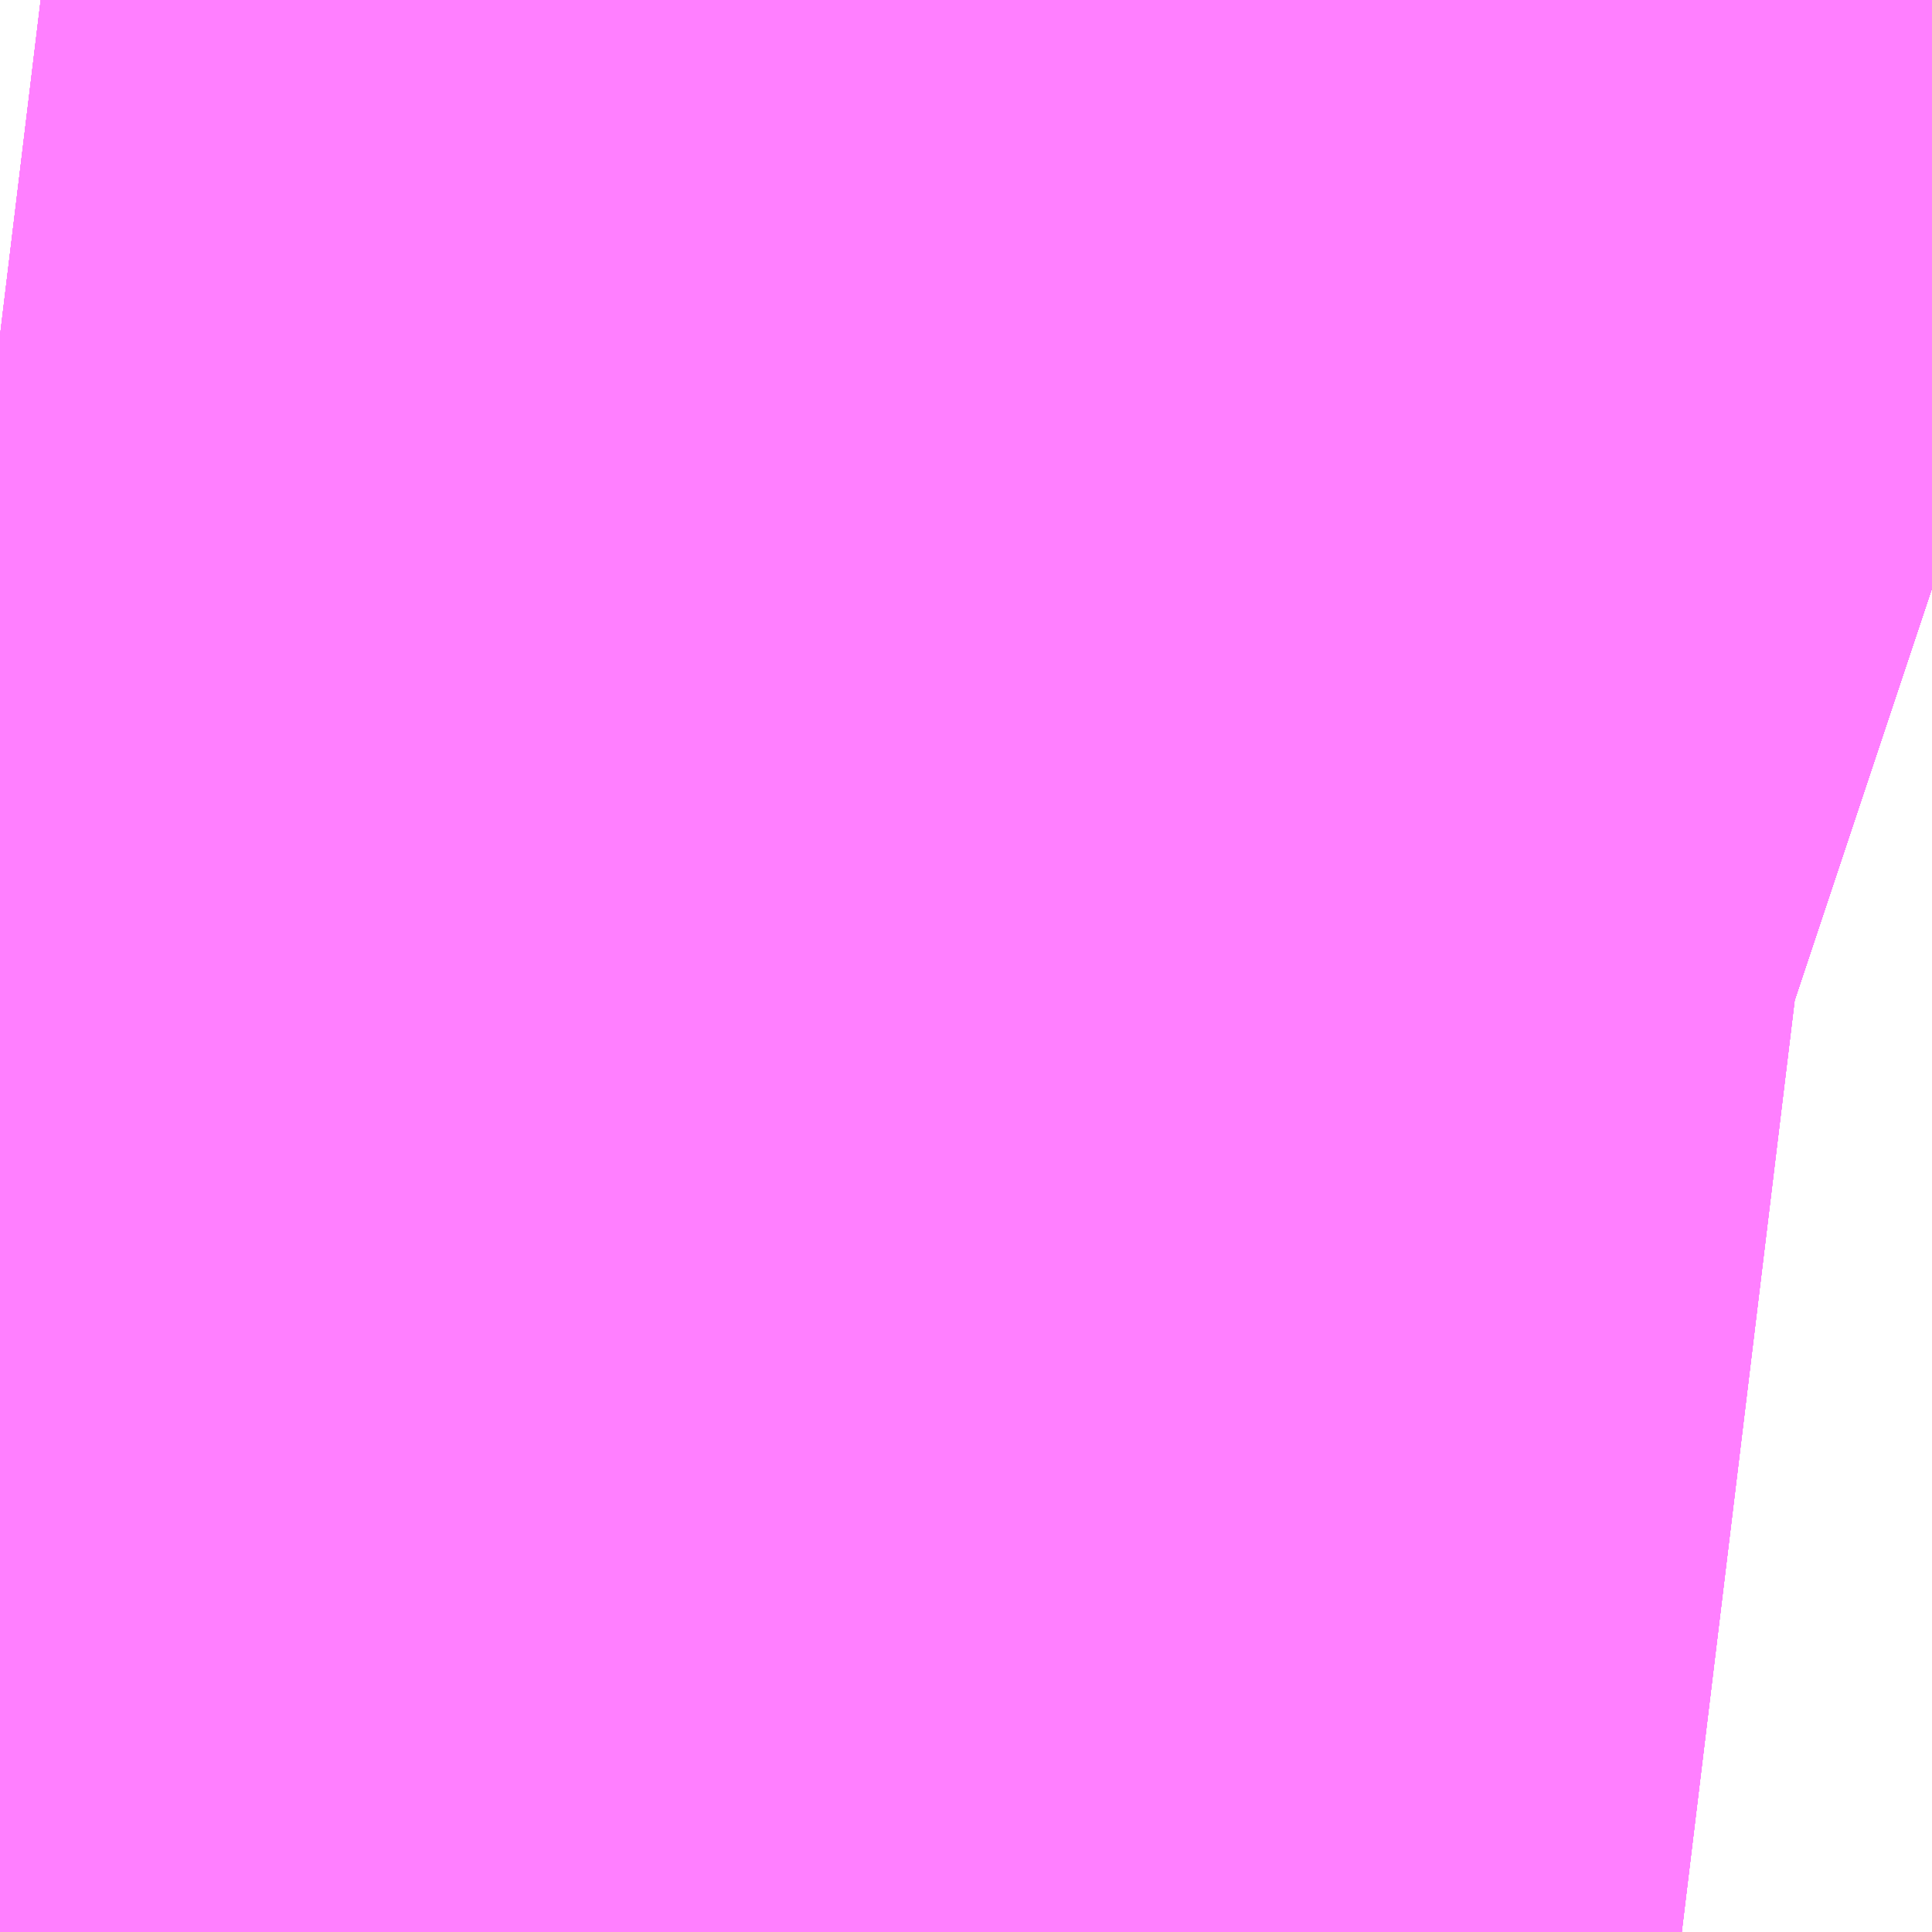 <?xml version="1.0" encoding="UTF-8"?>
<svg  xmlns="http://www.w3.org/2000/svg" xmlns:xlink="http://www.w3.org/1999/xlink" xmlns:go="http://purl.org/svgmap/profile" property="N07_001,N07_002,N07_003,N07_004,N07_005,N07_006,N07_007" viewBox="13985.664 -3564.651 0.069 0.069" go:dataArea="13985.664367675781 -3564.6514892578125 0.06866455078125 0.06866455078125" >
<globalCoordinateSystem srsName="http://purl.org/crs/84" transform="matrix(100.0,0.0,0.0,-100.0,0.0,0.0)" />
<defs>
 <g id="p0" >
  <circle cx="0.0" cy="0.0" r="3" stroke="green" stroke-width="0.75" vector-effect="non-scaling-stroke" />
 </g>
</defs>
<g fill="none" fill-rule="evenodd" stroke="#FF00FF" stroke-width="0.75" opacity="0.5" vector-effect="non-scaling-stroke" stroke-linejoin="bevel" >
<path content="1,JRバス関東（株）,はさき号,4.0,4.0,4.0," xlink:title="1" d="M13985.733,-3564.63L13985.73,-3564.631L13985.723,-3564.632L13985.712,-3564.633L13985.701,-3564.634L13985.685,-3564.636L13985.684,-3564.637L13985.682,-3564.637L13985.675,-3564.637L13985.673,-3564.638L13985.672,-3564.638L13985.67,-3564.638L13985.664,-3564.639"/>
<path content="1,JRバス関東（株）,ドリーム高松号/松山号/徳島号/高知号,4.0,4.0,4.0," xlink:title="1" d="M13985.733,-3564.63L13985.73,-3564.631L13985.723,-3564.632L13985.712,-3564.633L13985.701,-3564.634L13985.685,-3564.636L13985.684,-3564.637L13985.682,-3564.637L13985.675,-3564.637L13985.673,-3564.638L13985.672,-3564.638L13985.67,-3564.638L13985.664,-3564.639"/>
<path content="1,JRバス関東（株）,プレミアム中央ドリーム号/中央ドリーム号/プレミアムドリーム号/ドリーム号/レディースドリーム号/プレミアムレディース,9.4,12.0,12.0," xlink:title="1" d="M13985.733,-3564.63L13985.73,-3564.631L13985.723,-3564.632L13985.712,-3564.633L13985.701,-3564.634L13985.685,-3564.636L13985.684,-3564.637L13985.682,-3564.637L13985.675,-3564.637L13985.673,-3564.638L13985.672,-3564.638L13985.67,-3564.638L13985.664,-3564.639"/>
<path content="1,JRバス関東（株）,新宿～東京ディズニーリゾート,4.0,4.0,4.0," xlink:title="1" d="M13985.733,-3564.63L13985.73,-3564.631L13985.723,-3564.632L13985.712,-3564.633L13985.701,-3564.634L13985.685,-3564.636L13985.684,-3564.637L13985.682,-3564.637L13985.675,-3564.637L13985.673,-3564.638L13985.672,-3564.638L13985.67,-3564.638L13985.664,-3564.639"/>
<path content="1,JRバス関東（株）,東京～富里・多古・八日市場駅・匝瑳市役所,9.0,9.0,9.0," xlink:title="1" d="M13985.664,-3564.639L13985.67,-3564.638L13985.672,-3564.638L13985.673,-3564.638L13985.675,-3564.637L13985.682,-3564.637L13985.684,-3564.637L13985.685,-3564.636L13985.701,-3564.634L13985.712,-3564.633L13985.723,-3564.632L13985.73,-3564.631L13985.733,-3564.63"/>
<path content="1,JRバス関東（株）,東京～水郷潮来・鹿島神宮,29.0,9.0,29.0," xlink:title="1" d="M13985.664,-3564.639L13985.67,-3564.638L13985.672,-3564.638L13985.673,-3564.638L13985.675,-3564.637L13985.682,-3564.637L13985.684,-3564.637L13985.685,-3564.636L13985.701,-3564.634L13985.712,-3564.633L13985.723,-3564.632L13985.73,-3564.631L13985.733,-3564.63"/>
<path content="1,JR四国バス（株）,ドリーム高松・松山号　松山・高松⇔東京・東京ディズニーランド,1.0,1.0,1.0," xlink:title="1" d="M13985.733,-3564.63L13985.73,-3564.631L13985.664,-3564.639"/>
<path content="1,JR東海バス（株）,ファンタジア号,1.0,1.0,1.0," xlink:title="1" d="M13985.664,-3564.639L13985.73,-3564.631L13985.733,-3564.63"/>
<path content="1,しずてつジャストライン（株）,静岡成田空港線,1.0,1.0,1.0," xlink:title="1" d="M13985.664,-3564.639L13985.73,-3564.631L13985.733,-3564.63"/>
<path content="1,ちばシティバス（株）,羽田空港～幕張新都心・稲毛海岸駅・千葉中央駅,6.5,6.5,6.5," xlink:title="1" d="M13985.664,-3564.639L13985.67,-3564.638L13985.672,-3564.638L13985.673,-3564.638L13985.675,-3564.637L13985.682,-3564.637L13985.684,-3564.637L13985.685,-3564.636L13985.701,-3564.634L13985.712,-3564.633L13985.723,-3564.632L13985.73,-3564.631L13985.733,-3564.63"/>
<path content="1,ちばフラワーバス（株）,シーサイドライナー,19.0,18.0,18.0," xlink:title="1" d="M13985.733,-3564.63L13985.73,-3564.631L13985.723,-3564.632L13985.712,-3564.633L13985.701,-3564.634L13985.685,-3564.636L13985.684,-3564.637L13985.682,-3564.637L13985.675,-3564.637L13985.673,-3564.638L13985.672,-3564.638L13985.67,-3564.638L13985.664,-3564.639"/>
<path content="1,エムケイ（株）,MKナイトシャトル　京都・大阪⇔東京便,1.0,1.0,1.0," xlink:title="1" d="M13985.733,-3564.63L13985.73,-3564.631L13985.664,-3564.639"/>
<path content="1,京成バス（株）,ファンタジアなごや号,0.5,0.5,0.5," xlink:title="1" d="M13985.664,-3564.639L13985.67,-3564.638L13985.672,-3564.638L13985.673,-3564.638L13985.675,-3564.637L13985.682,-3564.637L13985.684,-3564.637L13985.685,-3564.636L13985.701,-3564.634L13985.712,-3564.633L13985.723,-3564.632L13985.73,-3564.631L13985.733,-3564.63"/>
<path content="1,京成バス（株）,千葉北IC周辺地区～東京駅・潮見駅,10.5,8.0,8.0," xlink:title="1" d="M13985.664,-3564.639L13985.67,-3564.638L13985.672,-3564.638L13985.673,-3564.638L13985.675,-3564.637L13985.682,-3564.637L13985.684,-3564.637L13985.685,-3564.636L13985.701,-3564.634L13985.712,-3564.633L13985.723,-3564.632L13985.73,-3564.631L13985.733,-3564.63"/>
<path content="1,京成バス（株）,奈良～上野・東京ディズニーリゾート,0.5,0.5,0.5," xlink:title="1" d="M13985.733,-3564.63L13985.73,-3564.631L13985.723,-3564.632L13985.712,-3564.633L13985.701,-3564.634L13985.685,-3564.636L13985.684,-3564.637L13985.682,-3564.637L13985.675,-3564.637L13985.673,-3564.638L13985.672,-3564.638L13985.67,-3564.638L13985.664,-3564.639"/>
<path content="1,京成バス（株）,成田空港～さいたま新都心・大宮駅,3.5,3.5,3.5," xlink:title="1" d="M13985.733,-3564.63L13985.73,-3564.631L13985.723,-3564.632L13985.712,-3564.633L13985.701,-3564.634L13985.685,-3564.636L13985.684,-3564.637L13985.682,-3564.637L13985.675,-3564.637L13985.673,-3564.638L13985.672,-3564.638L13985.67,-3564.638L13985.664,-3564.639"/>
<path content="1,京成バス（株）,成田空港～たまプラーザ駅・新百合ヶ丘駅,8.0,8.0,8.0," xlink:title="1" d="M13985.664,-3564.639L13985.67,-3564.638L13985.672,-3564.638L13985.673,-3564.638L13985.675,-3564.637L13985.682,-3564.637L13985.684,-3564.637L13985.685,-3564.636L13985.701,-3564.634L13985.712,-3564.633L13985.723,-3564.632L13985.73,-3564.631L13985.733,-3564.63"/>
<path content="1,京成バス（株）,成田空港～中山駅・センター南駅,4.0,4.0,4.0," xlink:title="1" d="M13985.664,-3564.639L13985.67,-3564.638L13985.672,-3564.638L13985.673,-3564.638L13985.675,-3564.637L13985.682,-3564.637L13985.684,-3564.637L13985.685,-3564.636L13985.701,-3564.634L13985.712,-3564.633L13985.723,-3564.632L13985.73,-3564.631L13985.733,-3564.63"/>
<path content="1,京成バス（株）,成田空港～吉祥寺駅,4.0,4.0,4.0," xlink:title="1" d="M13985.664,-3564.639L13985.67,-3564.638L13985.672,-3564.638L13985.673,-3564.638L13985.675,-3564.637L13985.682,-3564.637L13985.684,-3564.637L13985.685,-3564.636L13985.701,-3564.634L13985.712,-3564.633L13985.723,-3564.632L13985.73,-3564.631L13985.733,-3564.63"/>
<path content="1,京成バス（株）,成田空港～和光市駅・大泉学園駅,2.5,2.5,2.5," xlink:title="1" d="M13985.664,-3564.639L13985.67,-3564.638L13985.672,-3564.638L13985.673,-3564.638L13985.675,-3564.637L13985.682,-3564.637L13985.684,-3564.637L13985.685,-3564.636L13985.701,-3564.634L13985.712,-3564.633L13985.723,-3564.632L13985.73,-3564.631L13985.733,-3564.63"/>
<path content="1,京成バス（株）,成田空港～新富士駅・沼津駅,2.0,2.0,2.0," xlink:title="1" d="M13985.664,-3564.639L13985.67,-3564.638L13985.672,-3564.638L13985.673,-3564.638L13985.675,-3564.637L13985.682,-3564.637L13985.684,-3564.637L13985.685,-3564.636L13985.701,-3564.634L13985.712,-3564.633L13985.723,-3564.632L13985.73,-3564.631L13985.733,-3564.63"/>
<path content="1,京成バス（株）,成田空港～本厚木駅・平塚（田村車庫）,3.5,3.5,3.5," xlink:title="1" d="M13985.664,-3564.639L13985.67,-3564.638L13985.672,-3564.638L13985.673,-3564.638L13985.675,-3564.637L13985.682,-3564.637L13985.684,-3564.637L13985.685,-3564.636L13985.701,-3564.634L13985.712,-3564.633L13985.723,-3564.632L13985.73,-3564.631L13985.733,-3564.63"/>
<path content="1,京成バス（株）,成田空港～東所沢駅・所沢駅,4.0,4.0,4.0," xlink:title="1" d="M13985.733,-3564.63L13985.73,-3564.631L13985.723,-3564.632L13985.712,-3564.633L13985.701,-3564.634L13985.685,-3564.636L13985.684,-3564.637L13985.682,-3564.637L13985.675,-3564.637L13985.673,-3564.638L13985.672,-3564.638L13985.67,-3564.638L13985.664,-3564.639"/>
<path content="1,京成バス（株）,成田空港～横浜シティ・エア・ターミナル・みなとみらい地区,9.5,9.5,9.5," xlink:title="1" d="M13985.664,-3564.639L13985.67,-3564.638L13985.672,-3564.638L13985.673,-3564.638L13985.675,-3564.637L13985.682,-3564.637L13985.684,-3564.637L13985.685,-3564.636L13985.701,-3564.634L13985.712,-3564.633L13985.723,-3564.632L13985.73,-3564.631L13985.733,-3564.63"/>
<path content="1,京成バス（株）,成田空港～相模大野駅・町田駅・橋本駅,8.0,8.0,8.0," xlink:title="1" d="M13985.664,-3564.639L13985.67,-3564.638L13985.672,-3564.638L13985.673,-3564.638L13985.675,-3564.637L13985.682,-3564.637L13985.684,-3564.637L13985.685,-3564.636L13985.701,-3564.634L13985.712,-3564.633L13985.723,-3564.632L13985.73,-3564.631L13985.733,-3564.63"/>
<path content="1,京成バス（株）,成田空港～藤沢駅・辻堂駅・茅ヶ崎駅,3.0,3.0,3.0," xlink:title="1" d="M13985.664,-3564.639L13985.67,-3564.638L13985.672,-3564.638L13985.673,-3564.638L13985.675,-3564.637L13985.682,-3564.637L13985.684,-3564.637L13985.685,-3564.636L13985.701,-3564.634L13985.712,-3564.633L13985.723,-3564.632L13985.73,-3564.631L13985.733,-3564.63"/>
<path content="1,京成バス（株）,新橋駅・東京駅～千葉駅,1.0,0.0,0.0," xlink:title="1" d="M13985.733,-3564.63L13985.73,-3564.631L13985.723,-3564.632L13985.712,-3564.633L13985.701,-3564.634L13985.685,-3564.636L13985.684,-3564.637L13985.682,-3564.637L13985.675,-3564.637L13985.673,-3564.638L13985.672,-3564.638L13985.67,-3564.638L13985.664,-3564.639"/>
<path content="1,京成バス（株）,新橋駅・東京駅～新浦安地区,2.0,0.0,0.0," xlink:title="1" d="M13985.664,-3564.639L13985.67,-3564.638L13985.672,-3564.638L13985.673,-3564.638L13985.675,-3564.637L13985.682,-3564.637L13985.684,-3564.637L13985.685,-3564.636L13985.701,-3564.634L13985.712,-3564.633L13985.723,-3564.632L13985.73,-3564.631L13985.733,-3564.63"/>
<path content="1,京成バス（株）,新浦安地区・東京ディズニーリゾート～東京駅・秋葉原,9.5,5.0,5.0," xlink:title="1" d="M13985.733,-3564.63L13985.73,-3564.631L13985.723,-3564.632L13985.712,-3564.633L13985.701,-3564.634L13985.685,-3564.636L13985.684,-3564.637L13985.682,-3564.637L13985.675,-3564.637L13985.673,-3564.638L13985.672,-3564.638L13985.67,-3564.638L13985.664,-3564.639"/>
<path content="1,京成バス（株）,東京ディズニーリゾート・舞浜リゾート～羽田空港,11.0,11.0,11.0," xlink:title="1" d="M13985.664,-3564.639L13985.67,-3564.638L13985.672,-3564.638L13985.673,-3564.638L13985.675,-3564.637L13985.682,-3564.637L13985.684,-3564.637L13985.685,-3564.636L13985.701,-3564.634L13985.712,-3564.633L13985.723,-3564.632L13985.73,-3564.631L13985.733,-3564.63"/>
<path content="1,京成バス（株）,東京ディズニーリゾート～たまプラーザ駅,5.0,5.0,5.0," xlink:title="1" d="M13985.664,-3564.639L13985.67,-3564.638L13985.672,-3564.638L13985.673,-3564.638L13985.675,-3564.637L13985.682,-3564.637L13985.684,-3564.637L13985.685,-3564.636L13985.701,-3564.634L13985.712,-3564.633L13985.723,-3564.632L13985.73,-3564.631L13985.733,-3564.63"/>
<path content="1,京成バス（株）,東京ディズニーリゾート～新宿駅新南口,3.0,3.0,3.0," xlink:title="1" d="M13985.733,-3564.63L13985.73,-3564.631L13985.723,-3564.632L13985.712,-3564.633L13985.701,-3564.634L13985.685,-3564.636L13985.684,-3564.637L13985.682,-3564.637L13985.675,-3564.637L13985.673,-3564.638L13985.672,-3564.638L13985.67,-3564.638L13985.664,-3564.639"/>
<path content="1,京成バス（株）,東京ディズニーリゾート～横浜駅東口,13.0,13.0,13.0," xlink:title="1" d="M13985.664,-3564.639L13985.67,-3564.638L13985.672,-3564.638L13985.673,-3564.638L13985.675,-3564.637L13985.682,-3564.637L13985.684,-3564.637L13985.685,-3564.636L13985.701,-3564.634L13985.712,-3564.633L13985.723,-3564.632L13985.73,-3564.631L13985.733,-3564.63"/>
<path content="1,京成バス（株）,東京ディズニーリゾート～蒲田駅・川崎駅,2.5,2.5,2.5," xlink:title="1" d="M13985.664,-3564.639L13985.67,-3564.638L13985.672,-3564.638L13985.673,-3564.638L13985.675,-3564.637L13985.682,-3564.637L13985.684,-3564.637L13985.685,-3564.636L13985.701,-3564.634L13985.712,-3564.633L13985.723,-3564.632L13985.73,-3564.631L13985.733,-3564.63"/>
<path content="1,京成バス（株）,東京駅～鹿島セントラルホテル・鹿島神宮駅,28.0,30.0,30.0," xlink:title="1" d="M13985.664,-3564.639L13985.67,-3564.638L13985.672,-3564.638L13985.673,-3564.638L13985.675,-3564.637L13985.682,-3564.637L13985.684,-3564.637L13985.685,-3564.636L13985.701,-3564.634L13985.712,-3564.633L13985.723,-3564.632L13985.73,-3564.631L13985.733,-3564.63"/>
<path content="1,京成バス（株）,東雲車庫・東京駅～千城台・八街・成東,8.0,6.5,6.5," xlink:title="1" d="M13985.733,-3564.63L13985.73,-3564.631L13985.723,-3564.632L13985.712,-3564.633L13985.701,-3564.634L13985.685,-3564.636L13985.684,-3564.637L13985.682,-3564.637L13985.675,-3564.637L13985.673,-3564.638L13985.672,-3564.638L13985.67,-3564.638L13985.664,-3564.639"/>
<path content="1,京成バス（株）,東雲車庫・東京～志津・臼井・ユーカリが丘,3.0,2.5,2.5," xlink:title="1" d="M13985.664,-3564.639L13985.67,-3564.638L13985.672,-3564.638L13985.673,-3564.638L13985.675,-3564.637L13985.682,-3564.637L13985.684,-3564.637L13985.685,-3564.636L13985.701,-3564.634L13985.712,-3564.633L13985.723,-3564.632L13985.73,-3564.631L13985.733,-3564.63"/>
<path content="1,京成バス（株）,津田沼・西船橋・新浦安～富士急ハイランド・河口湖線,0.4,0.4,0.4," xlink:title="1" d="M13985.664,-3564.639L13985.67,-3564.638L13985.672,-3564.638L13985.673,-3564.638L13985.675,-3564.637L13985.682,-3564.637L13985.684,-3564.637L13985.685,-3564.636L13985.701,-3564.634L13985.712,-3564.633L13985.723,-3564.632L13985.73,-3564.631L13985.733,-3564.63"/>
<path content="1,京成バス（株）,浜松町・東京駅～銚子・犬吠崎京成ホテル,10.0,11.0,11.0," xlink:title="1" d="M13985.664,-3564.639L13985.67,-3564.638L13985.672,-3564.638L13985.673,-3564.638L13985.675,-3564.637L13985.682,-3564.637L13985.684,-3564.637L13985.685,-3564.636L13985.701,-3564.634L13985.712,-3564.633L13985.723,-3564.632L13985.73,-3564.631L13985.733,-3564.63"/>
<path content="1,京成バス（株）,白子・茂原駅・大網駅・～東京駅・潮見駅,2.5,2.5,2.5," xlink:title="1" d="M13985.733,-3564.63L13985.73,-3564.631L13985.723,-3564.632L13985.712,-3564.633L13985.701,-3564.634L13985.685,-3564.636L13985.684,-3564.637L13985.682,-3564.637L13985.675,-3564.637L13985.673,-3564.638L13985.672,-3564.638L13985.67,-3564.638L13985.664,-3564.639"/>
<path content="1,京成バス（株）,神戸・大阪～東京ディズニーリゾート・海浜幕張・千葉中央駅,0.5,0.5,0.5," xlink:title="1" d="M13985.733,-3564.63L13985.73,-3564.631L13985.723,-3564.632L13985.712,-3564.633L13985.701,-3564.634L13985.685,-3564.636L13985.684,-3564.637L13985.682,-3564.637L13985.675,-3564.637L13985.673,-3564.638L13985.672,-3564.638L13985.67,-3564.638L13985.664,-3564.639"/>
<path content="1,京成バス（株）,羽田空港～市川駅・富浜（妙典駅）・行徳駅,5.5,5.5,5.5," xlink:title="1" d="M13985.664,-3564.639L13985.67,-3564.638L13985.672,-3564.638L13985.673,-3564.638L13985.675,-3564.637L13985.682,-3564.637L13985.684,-3564.637L13985.685,-3564.636L13985.701,-3564.634L13985.712,-3564.633L13985.723,-3564.632L13985.73,-3564.631L13985.733,-3564.63"/>
<path content="1,京成バス（株）,羽田空港～幕張新都心・稲毛海岸駅・千葉中央駅,7.5,7.5,7.5," xlink:title="1" d="M13985.664,-3564.639L13985.67,-3564.638L13985.672,-3564.638L13985.673,-3564.638L13985.675,-3564.637L13985.682,-3564.637L13985.684,-3564.637L13985.685,-3564.636L13985.701,-3564.634L13985.712,-3564.633L13985.723,-3564.632L13985.73,-3564.631L13985.733,-3564.63"/>
<path content="1,京成バス（株）,羽田空港～津田沼駅,12.0,12.0,12.0," xlink:title="1" d="M13985.664,-3564.639L13985.67,-3564.638L13985.672,-3564.638L13985.673,-3564.638L13985.675,-3564.637L13985.682,-3564.637L13985.684,-3564.637L13985.685,-3564.636L13985.701,-3564.634L13985.712,-3564.633L13985.723,-3564.632L13985.73,-3564.631L13985.733,-3564.63"/>
<path content="1,京成バス（株）,羽田空港～葛西駅・一之江駅・小岩駅,23.0,23.0,23.0," xlink:title="1" d="M13985.664,-3564.639L13985.67,-3564.638L13985.672,-3564.638L13985.673,-3564.638L13985.675,-3564.637L13985.682,-3564.637L13985.684,-3564.637L13985.685,-3564.636L13985.701,-3564.634L13985.712,-3564.633L13985.723,-3564.632L13985.73,-3564.631L13985.733,-3564.63"/>
<path content="1,京成バス（株）,羽田空港～西船橋駅・船橋駅,7.5,7.5,7.5," xlink:title="1" d="M13985.664,-3564.639L13985.67,-3564.638L13985.672,-3564.638L13985.673,-3564.638L13985.675,-3564.637L13985.682,-3564.637L13985.684,-3564.637L13985.685,-3564.636L13985.701,-3564.634L13985.712,-3564.633L13985.723,-3564.632L13985.73,-3564.631L13985.733,-3564.63"/>
<path content="1,京浜急行バス（株）,川崎駅・蒲田駅～東京ディズニーリゾート（TDR）線,2.5,2.5,2.5," xlink:title="1" d="M13985.664,-3564.639L13985.67,-3564.638L13985.672,-3564.638L13985.673,-3564.638L13985.675,-3564.637L13985.682,-3564.637L13985.684,-3564.637L13985.685,-3564.636L13985.701,-3564.634L13985.712,-3564.633L13985.723,-3564.632L13985.73,-3564.631L13985.733,-3564.63"/>
<path content="1,京浜急行バス（株）,幕張新都心・千葉中央駅～羽田空港線,14.0,14.0,14.0," xlink:title="1" d="M13985.664,-3564.639L13985.67,-3564.638L13985.672,-3564.638L13985.673,-3564.638L13985.675,-3564.637L13985.682,-3564.637L13985.684,-3564.637L13985.685,-3564.636L13985.701,-3564.634L13985.712,-3564.633L13985.723,-3564.632L13985.73,-3564.631L13985.733,-3564.63"/>
<path content="1,京浜急行バス（株）,新横浜駅（ホテルアソシア新横浜）・新横浜プリンスホテル～成田空港線,10.0,10.0,10.0," xlink:title="1" d="M13985.664,-3564.639L13985.67,-3564.638L13985.672,-3564.638L13985.673,-3564.638L13985.675,-3564.637L13985.682,-3564.637L13985.684,-3564.637L13985.685,-3564.636L13985.701,-3564.634L13985.712,-3564.633L13985.723,-3564.632L13985.73,-3564.631L13985.733,-3564.63"/>
<path content="1,京浜急行バス（株）,東京ディズニーリゾート（TDR）～羽田空港線,11.0,11.0,11.0," xlink:title="1" d="M13985.664,-3564.639L13985.67,-3564.638L13985.672,-3564.638L13985.673,-3564.638L13985.675,-3564.637L13985.682,-3564.637L13985.684,-3564.637L13985.685,-3564.636L13985.701,-3564.634L13985.712,-3564.633L13985.723,-3564.632L13985.73,-3564.631L13985.733,-3564.63"/>
<path content="1,京浜急行バス（株）,横浜駅（YCAT）～成田空港線,24.0,24.0,24.0," xlink:title="1" d="M13985.664,-3564.639L13985.67,-3564.638L13985.672,-3564.638L13985.673,-3564.638L13985.675,-3564.637L13985.682,-3564.637L13985.684,-3564.637L13985.685,-3564.636L13985.701,-3564.634L13985.712,-3564.633L13985.723,-3564.632L13985.73,-3564.631L13985.733,-3564.63"/>
<path content="1,京浜急行バス（株）,横浜駅（東口バスターミナル）～東京ディズニーリゾート線,13.0,13.0,13.0," xlink:title="1" d="M13985.664,-3564.639L13985.67,-3564.638L13985.672,-3564.638L13985.673,-3564.638L13985.675,-3564.637L13985.682,-3564.637L13985.684,-3564.637L13985.685,-3564.636L13985.701,-3564.634L13985.712,-3564.633L13985.723,-3564.632L13985.73,-3564.631L13985.733,-3564.63"/>
<path content="1,京浜急行バス（株）,西船橋駅・船橋駅～羽田空港線,7.5,7.5,7.5," xlink:title="1" d="M13985.664,-3564.639L13985.67,-3564.638L13985.672,-3564.638L13985.673,-3564.638L13985.675,-3564.637L13985.682,-3564.637L13985.684,-3564.637L13985.685,-3564.636L13985.701,-3564.634L13985.712,-3564.633L13985.723,-3564.632L13985.73,-3564.631L13985.733,-3564.63"/>
<path content="1,京浜急行バス（株）,鹿島神宮駅～羽田空港線,3.0,3.0,3.0," xlink:title="1" d="M13985.664,-3564.639L13985.67,-3564.638L13985.672,-3564.638L13985.673,-3564.638L13985.675,-3564.637L13985.682,-3564.637L13985.684,-3564.637L13985.685,-3564.636L13985.701,-3564.634L13985.712,-3564.633L13985.723,-3564.632L13985.73,-3564.631L13985.733,-3564.63"/>
<path content="1,京王バス南（株）,成田空港～南大沢線,4.0,4.0,4.0," xlink:title="1" d="M13985.664,-3564.639L13985.67,-3564.638L13985.672,-3564.638L13985.673,-3564.638L13985.675,-3564.637L13985.682,-3564.637L13985.684,-3564.637L13985.685,-3564.636L13985.701,-3564.634L13985.712,-3564.633L13985.723,-3564.632L13985.73,-3564.631L13985.733,-3564.63"/>
<path content="1,京王バス南（株）,成田空港～調布駅北口線,4.0,4.0,4.0," xlink:title="1" d="M13985.664,-3564.639L13985.67,-3564.638L13985.672,-3564.638L13985.673,-3564.638L13985.675,-3564.637L13985.682,-3564.637L13985.684,-3564.637L13985.685,-3564.636L13985.701,-3564.634L13985.712,-3564.633L13985.723,-3564.632L13985.73,-3564.631L13985.733,-3564.63"/>
<path content="1,千葉交通,ONライナー,4.0,4.0,4.0," xlink:title="1" d="M13985.664,-3564.639L13985.67,-3564.638L13985.672,-3564.638L13985.673,-3564.638L13985.675,-3564.637L13985.682,-3564.637L13985.684,-3564.637L13985.685,-3564.636L13985.701,-3564.634L13985.712,-3564.633L13985.723,-3564.632L13985.73,-3564.631L13985.733,-3564.63"/>
<path content="1,千葉交通,しらこばと号,3.0,3.0,3.0," xlink:title="1" d="M13985.664,-3564.639L13985.67,-3564.638L13985.672,-3564.638L13985.673,-3564.638L13985.675,-3564.637L13985.682,-3564.637L13985.684,-3564.637L13985.685,-3564.636L13985.701,-3564.634L13985.712,-3564.633L13985.723,-3564.632L13985.73,-3564.631L13985.733,-3564.63"/>
<path content="1,千葉交通,アザレア号,7.0,7.0,7.0," xlink:title="1" d="M13985.664,-3564.639L13985.67,-3564.638L13985.672,-3564.638L13985.673,-3564.638L13985.675,-3564.637L13985.682,-3564.637L13985.684,-3564.637L13985.685,-3564.636L13985.701,-3564.634L13985.712,-3564.633L13985.723,-3564.632L13985.73,-3564.631L13985.733,-3564.63"/>
<path content="1,千葉交通,サルビア号,3.0,3.0,3.0," xlink:title="1" d="M13985.733,-3564.63L13985.73,-3564.631L13985.723,-3564.632L13985.712,-3564.633L13985.701,-3564.634L13985.685,-3564.636L13985.684,-3564.637L13985.682,-3564.637L13985.675,-3564.637L13985.673,-3564.638L13985.672,-3564.638L13985.67,-3564.638L13985.664,-3564.639"/>
<path content="1,千葉交通,フォレスト号,1.0,1.0,1.0," xlink:title="1" d="M13985.664,-3564.639L13985.67,-3564.638L13985.672,-3564.638L13985.673,-3564.638L13985.675,-3564.637L13985.682,-3564.637L13985.684,-3564.637L13985.685,-3564.636L13985.701,-3564.634L13985.712,-3564.633L13985.723,-3564.632L13985.73,-3564.631L13985.733,-3564.63"/>
<path content="1,千葉交通,マロニエ号,5.0,5.0,5.0," xlink:title="1" d="M13985.733,-3564.63L13985.73,-3564.631L13985.723,-3564.632L13985.712,-3564.633L13985.701,-3564.634L13985.685,-3564.636L13985.684,-3564.637L13985.682,-3564.637L13985.675,-3564.637L13985.673,-3564.638L13985.672,-3564.638L13985.67,-3564.638L13985.664,-3564.639"/>
<path content="1,千葉交通,メープル号,3.0,3.0,3.0," xlink:title="1" d="M13985.664,-3564.639L13985.67,-3564.638L13985.672,-3564.638L13985.673,-3564.638L13985.675,-3564.637L13985.682,-3564.637L13985.684,-3564.637L13985.685,-3564.636L13985.701,-3564.634L13985.712,-3564.633L13985.723,-3564.632L13985.73,-3564.631L13985.733,-3564.63"/>
<path content="1,千葉交通,八日市場～東京線,7.0,7.0,7.0," xlink:title="1" d="M13985.664,-3564.639L13985.67,-3564.638L13985.672,-3564.638L13985.673,-3564.638L13985.675,-3564.637L13985.682,-3564.637L13985.684,-3564.637L13985.685,-3564.636L13985.701,-3564.634L13985.712,-3564.633L13985.723,-3564.632L13985.73,-3564.631L13985.733,-3564.63"/>
<path content="1,千葉交通,土浦駅東口・つくばセンター・ひたち野うしく駅・牛久・竜ヶ崎ニュータウン・新利根～成田空港線,3.0,3.0,3.0," xlink:title="1" d="M13985.733,-3564.63L13985.73,-3564.631L13985.723,-3564.632L13985.712,-3564.633L13985.701,-3564.634L13985.685,-3564.636L13985.684,-3564.637L13985.682,-3564.637L13985.675,-3564.637L13985.673,-3564.638L13985.672,-3564.638L13985.67,-3564.638L13985.664,-3564.639"/>
<path content="1,千葉交通,坂戸駅南口・川越駅西口～成田空港,4.0,4.0,4.0," xlink:title="1" d="M13985.664,-3564.639L13985.67,-3564.638L13985.672,-3564.638L13985.673,-3564.638L13985.675,-3564.637L13985.682,-3564.637L13985.684,-3564.637L13985.685,-3564.636L13985.701,-3564.634L13985.712,-3564.633L13985.723,-3564.632L13985.73,-3564.631L13985.733,-3564.63"/>
<path content="1,千葉交通,大阪なんば・京都駅～成田・銚子線,1.0,1.0,1.0," xlink:title="1" d="M13985.664,-3564.639L13985.67,-3564.638L13985.672,-3564.638L13985.673,-3564.638L13985.675,-3564.637L13985.682,-3564.637L13985.684,-3564.637L13985.685,-3564.636L13985.701,-3564.634L13985.712,-3564.633L13985.723,-3564.632L13985.73,-3564.631L13985.733,-3564.63"/>
<path content="1,千葉交通,成田・佐倉～東京駅・浜松町線,0.0,0.5,0.5," xlink:title="1" d="M13985.733,-3564.63L13985.73,-3564.631L13985.723,-3564.632L13985.712,-3564.633L13985.701,-3564.634L13985.685,-3564.636L13985.684,-3564.637L13985.682,-3564.637L13985.675,-3564.637L13985.673,-3564.638L13985.672,-3564.638L13985.67,-3564.638L13985.664,-3564.639"/>
<path content="1,千葉交通,福島・郡山～成田空港線,2.0,2.0,2.0," xlink:title="1" d="M13985.664,-3564.639L13985.67,-3564.638L13985.672,-3564.638L13985.673,-3564.638L13985.675,-3564.637L13985.682,-3564.637L13985.684,-3564.637L13985.685,-3564.636L13985.701,-3564.634L13985.712,-3564.633L13985.723,-3564.632L13985.73,-3564.631L13985.733,-3564.63"/>
<path content="1,千葉交通,竜王・甲府・石和・一宮・勝沼～成田空港,3.0,3.0,3.0," xlink:title="1" d="M13985.664,-3564.639L13985.67,-3564.638L13985.672,-3564.638L13985.673,-3564.638L13985.675,-3564.637L13985.682,-3564.637L13985.684,-3564.637L13985.685,-3564.636L13985.701,-3564.634L13985.712,-3564.633L13985.723,-3564.632L13985.73,-3564.631L13985.733,-3564.63"/>
<path content="1,千葉交通,銚子～東京駅・浜松町線,32.0,31.0,31.0," xlink:title="1" d="M13985.733,-3564.63L13985.73,-3564.631L13985.723,-3564.632L13985.712,-3564.633L13985.701,-3564.634L13985.685,-3564.636L13985.684,-3564.637L13985.682,-3564.637L13985.675,-3564.637L13985.673,-3564.638L13985.672,-3564.638L13985.67,-3564.638L13985.664,-3564.639"/>
<path content="1,千葉内陸バス,東京線　み春野ルート,0.5,0.0,0.0," xlink:title="1" d="M13985.664,-3564.639L13985.67,-3564.638L13985.672,-3564.638L13985.673,-3564.638L13985.675,-3564.637L13985.682,-3564.637L13985.684,-3564.637L13985.685,-3564.636L13985.701,-3564.634L13985.712,-3564.633L13985.723,-3564.632L13985.73,-3564.631L13985.733,-3564.63"/>
<path content="1,千葉内陸バス,東京線　国立民俗博物館・川村記念美術館ルート,1.0,1.0,1.0," xlink:title="1" d="M13985.664,-3564.639L13985.67,-3564.638L13985.672,-3564.638L13985.673,-3564.638L13985.675,-3564.637L13985.682,-3564.637L13985.684,-3564.637L13985.685,-3564.636L13985.701,-3564.634L13985.712,-3564.633L13985.723,-3564.632L13985.73,-3564.631L13985.733,-3564.63"/>
<path content="1,千葉内陸バス,東京線　臼井・千代田ルート,2.5,2.5,2.5," xlink:title="1" d="M13985.664,-3564.639L13985.67,-3564.638L13985.672,-3564.638L13985.673,-3564.638L13985.675,-3564.637L13985.682,-3564.637L13985.684,-3564.637L13985.685,-3564.636L13985.701,-3564.634L13985.712,-3564.633L13985.723,-3564.632L13985.73,-3564.631L13985.733,-3564.63"/>
<path content="1,千葉内陸バス,羽田線,6.0,6.0,6.0," xlink:title="1" d="M13985.664,-3564.639L13985.67,-3564.638L13985.672,-3564.638L13985.673,-3564.638L13985.675,-3564.637L13985.682,-3564.637L13985.684,-3564.637L13985.685,-3564.636L13985.701,-3564.634L13985.712,-3564.633L13985.723,-3564.632L13985.73,-3564.631L13985.733,-3564.63"/>
<path content="1,和歌山バス（株）,サウスウエーブ号和歌山・堺⇔横浜・上野・東京ディズニーリゾート・海浜幕張,1.0,1.0,1.0," xlink:title="1" d="M13985.664,-3564.639L13985.73,-3564.631L13985.733,-3564.63"/>
<path content="1,国際十王交通（株）,成田空港線,2.0,2.0,2.0," xlink:title="1" d="M13985.733,-3564.63L13985.73,-3564.631L13985.723,-3564.632L13985.712,-3564.633L13985.701,-3564.634L13985.685,-3564.636L13985.684,-3564.637L13985.682,-3564.637L13985.675,-3564.637L13985.673,-3564.638L13985.672,-3564.638L13985.67,-3564.638L13985.664,-3564.639"/>
<path content="1,国際興業（株）,ONライナー,1.0,1.0,1.0," xlink:title="1" d="M13985.664,-3564.639L13985.67,-3564.638L13985.672,-3564.638L13985.673,-3564.638L13985.675,-3564.637L13985.682,-3564.637L13985.684,-3564.637L13985.685,-3564.636L13985.701,-3564.634L13985.712,-3564.633L13985.723,-3564.632L13985.73,-3564.631L13985.733,-3564.63"/>
<path content="1,富士急湘南バス（株）,小田原～成田空港線,3.0,3.0,3.0," xlink:title="1" d="M13985.733,-3564.63L13985.73,-3564.631L13985.723,-3564.632L13985.712,-3564.633L13985.701,-3564.634L13985.685,-3564.636L13985.684,-3564.637L13985.682,-3564.637L13985.675,-3564.637L13985.673,-3564.638L13985.672,-3564.638L13985.67,-3564.638L13985.664,-3564.639"/>
<path content="1,富士急行（株）,小田原～成田空港線,3.0,3.0,3.0," xlink:title="1" d="M13985.664,-3564.639L13985.67,-3564.638L13985.672,-3564.638L13985.673,-3564.638L13985.675,-3564.637L13985.682,-3564.637L13985.684,-3564.637L13985.685,-3564.636L13985.701,-3564.634L13985.712,-3564.633L13985.723,-3564.632L13985.73,-3564.631L13985.733,-3564.63"/>
<path content="1,富士急行（株）,新富士・沼津・御殿場～成田空港線,2.0,2.0,2.0," xlink:title="1" d="M13985.664,-3564.639L13985.67,-3564.638L13985.672,-3564.638L13985.673,-3564.638L13985.675,-3564.637L13985.682,-3564.637L13985.684,-3564.637L13985.685,-3564.636L13985.701,-3564.634L13985.712,-3564.633L13985.723,-3564.632L13985.73,-3564.631L13985.733,-3564.63"/>
<path content="1,富士急行（株）,河口湖～津田沼・西船橋・新浦安線,0.3,0.3,0.3," xlink:title="1" d="M13985.664,-3564.639L13985.67,-3564.638L13985.672,-3564.638L13985.673,-3564.638L13985.675,-3564.637L13985.682,-3564.637L13985.684,-3564.637L13985.685,-3564.636L13985.701,-3564.634L13985.712,-3564.633L13985.723,-3564.632L13985.73,-3564.631L13985.733,-3564.63"/>
<path content="1,富士急静岡バス（株）,新富士・沼津・御殿場～成田空港線,2.0,2.0,2.0," xlink:title="1" d="M13985.664,-3564.639L13985.73,-3564.631L13985.733,-3564.63"/>
<path content="1,小湊鉄道,五井～新宿,7.0,7.0,7.0," xlink:title="1" d="M13985.733,-3564.63L13985.73,-3564.631L13985.723,-3564.632L13985.712,-3564.633L13985.701,-3564.634L13985.685,-3564.636L13985.684,-3564.637L13985.682,-3564.637L13985.675,-3564.637L13985.673,-3564.638L13985.672,-3564.638L13985.67,-3564.638L13985.664,-3564.639"/>
<path content="1,小湊鉄道,白子・茂原～東京線,6.0,6.0,6.0," xlink:title="1" d="M13985.733,-3564.63L13985.73,-3564.631L13985.723,-3564.632L13985.712,-3564.633L13985.701,-3564.634L13985.685,-3564.636L13985.684,-3564.637L13985.682,-3564.637L13985.675,-3564.637L13985.673,-3564.638L13985.672,-3564.638L13985.67,-3564.638L13985.664,-3564.639"/>
<path content="1,小田急バス（株）,吉祥寺駅～成田空港線,3.5,3.5,3.5," xlink:title="1" d="M13985.664,-3564.639L13985.67,-3564.638L13985.672,-3564.638L13985.673,-3564.638L13985.675,-3564.637L13985.682,-3564.637L13985.684,-3564.637L13985.685,-3564.636L13985.701,-3564.634L13985.712,-3564.633L13985.723,-3564.632L13985.73,-3564.631L13985.733,-3564.63"/>
<path content="1,小田急バス（株）,新宿～五井線,3.5,3.0,3.0," xlink:title="1" d="M13985.733,-3564.63L13985.73,-3564.631L13985.723,-3564.632L13985.712,-3564.633L13985.701,-3564.634L13985.685,-3564.636L13985.684,-3564.637L13985.682,-3564.637L13985.675,-3564.637L13985.673,-3564.638L13985.672,-3564.638L13985.67,-3564.638L13985.664,-3564.639"/>
<path content="1,小田急バス（株）,新百合ヶ丘駅～たまプラーザ駅～成田空港線,8.0,8.0,8.0," xlink:title="1" d="M13985.664,-3564.639L13985.67,-3564.638L13985.672,-3564.638L13985.673,-3564.638L13985.675,-3564.637L13985.682,-3564.637L13985.684,-3564.637L13985.685,-3564.636L13985.701,-3564.634L13985.712,-3564.633L13985.723,-3564.632L13985.73,-3564.631L13985.733,-3564.63"/>
<path content="1,山梨交通（株）,竜王・甲府～成田空港線,3.0,3.0,3.0," xlink:title="1" d="M13985.664,-3564.639L13985.67,-3564.638L13985.672,-3564.638L13985.673,-3564.638L13985.675,-3564.637L13985.682,-3564.637L13985.684,-3564.637L13985.685,-3564.636L13985.701,-3564.634L13985.712,-3564.633L13985.723,-3564.632L13985.73,-3564.631L13985.733,-3564.63"/>
<path content="1,川崎鶴見臨港バス,新横浜成田空港線,10.0,10.0,10.0," xlink:title="1" d="M13985.664,-3564.639L13985.67,-3564.638L13985.672,-3564.638L13985.673,-3564.638L13985.675,-3564.637L13985.682,-3564.637L13985.684,-3564.637L13985.685,-3564.636L13985.701,-3564.634L13985.712,-3564.633L13985.723,-3564.632L13985.73,-3564.631L13985.733,-3564.63"/>
<path content="1,川越観光自動車,高速バス成田線,4.0,4.0,4.0," xlink:title="1" d="M13985.733,-3564.63L13985.73,-3564.631L13985.723,-3564.632L13985.712,-3564.633L13985.701,-3564.634L13985.685,-3564.636L13985.684,-3564.637L13985.682,-3564.637L13985.675,-3564.637L13985.673,-3564.638L13985.672,-3564.638L13985.67,-3564.638L13985.664,-3564.639"/>
<path content="1,成田空港交通,和歌山線,1.0,1.0,1.0," xlink:title="1" d="M13985.733,-3564.63L13985.73,-3564.631L13985.723,-3564.632L13985.712,-3564.633L13985.701,-3564.634L13985.685,-3564.636L13985.684,-3564.637L13985.682,-3564.637L13985.675,-3564.637L13985.673,-3564.638L13985.672,-3564.638L13985.67,-3564.638L13985.664,-3564.639"/>
<path content="1,成田空港交通,立川線,3.0,3.0,3.0," xlink:title="1" d="M13985.664,-3564.639L13985.67,-3564.638L13985.672,-3564.638L13985.673,-3564.638L13985.675,-3564.637L13985.682,-3564.637L13985.684,-3564.637L13985.685,-3564.636L13985.701,-3564.634L13985.712,-3564.633L13985.723,-3564.632L13985.73,-3564.631L13985.733,-3564.63"/>
<path content="1,新常磐交通（株）,いわき駅～東京ディズニシー,1.0,1.0,1.0," xlink:title="1" d="M13985.664,-3564.639L13985.67,-3564.638L13985.672,-3564.638L13985.673,-3564.638L13985.675,-3564.637L13985.682,-3564.637L13985.684,-3564.637L13985.685,-3564.636L13985.701,-3564.634L13985.712,-3564.633L13985.723,-3564.632L13985.73,-3564.631L13985.733,-3564.63"/>
<path content="1,日立電鉄交通サービス（株）,いわき駅発～東京ディズニーシー,1.0,1.0,1.0," xlink:title="1" d="M13985.664,-3564.639L13985.67,-3564.638L13985.672,-3564.638L13985.673,-3564.638L13985.675,-3564.637L13985.682,-3564.637L13985.684,-3564.637L13985.685,-3564.636L13985.701,-3564.634L13985.712,-3564.633L13985.723,-3564.632L13985.73,-3564.631L13985.733,-3564.63"/>
<path content="1,東京ベイシティ交通,いわき・日立～東京ディズニーリゾート線,1.0,1.0,1.0," xlink:title="1" d="M13985.733,-3564.63L13985.73,-3564.631L13985.723,-3564.632L13985.712,-3564.633L13985.701,-3564.634L13985.685,-3564.636L13985.684,-3564.637L13985.682,-3564.637L13985.675,-3564.637L13985.673,-3564.638L13985.672,-3564.638L13985.67,-3564.638L13985.664,-3564.639"/>
<path content="1,東京ベイシティ交通,小江戸川越・大宮駅～東京ディズニーリゾート・新浦安線,2.0,2.0,2.0," xlink:title="1" d="M13985.664,-3564.639L13985.67,-3564.638L13985.672,-3564.638L13985.673,-3564.638L13985.675,-3564.637L13985.682,-3564.637L13985.684,-3564.637L13985.685,-3564.636L13985.701,-3564.634L13985.712,-3564.633L13985.723,-3564.632L13985.73,-3564.631L13985.733,-3564.63"/>
<path content="1,東京ベイシティ交通,秋葉原・東京駅～東京ディズニーリゾート・新浦安線,9.5,5.0,5.0," xlink:title="1" d="M13985.733,-3564.63L13985.73,-3564.631L13985.723,-3564.632L13985.712,-3564.633L13985.701,-3564.634L13985.685,-3564.636L13985.684,-3564.637L13985.682,-3564.637L13985.675,-3564.637L13985.673,-3564.638L13985.672,-3564.638L13985.67,-3564.638L13985.664,-3564.639"/>
<path content="1,東京ベイシティ交通,羽田空港～新浦安地区線,8.5,8.5,8.5," xlink:title="1" d="M13985.664,-3564.639L13985.67,-3564.638L13985.672,-3564.638L13985.673,-3564.638L13985.675,-3564.637L13985.682,-3564.637L13985.684,-3564.637L13985.685,-3564.636L13985.701,-3564.634L13985.712,-3564.633L13985.723,-3564.632L13985.73,-3564.631L13985.733,-3564.63"/>
<path content="1,東京ベイシティ交通,羽田空港～東京ディズニーリゾート線,11.0,11.0,11.0," xlink:title="1" d="M13985.664,-3564.639L13985.67,-3564.638L13985.672,-3564.638L13985.673,-3564.638L13985.675,-3564.637L13985.682,-3564.637L13985.684,-3564.637L13985.685,-3564.636L13985.701,-3564.634L13985.712,-3564.633L13985.723,-3564.632L13985.73,-3564.631L13985.733,-3564.63"/>
<path content="1,東京空港交通（株）,JR津田沼駅・京成津田沼駅～羽田空港線,10.5,10.5,10.5," xlink:title="1" d="M13985.664,-3564.639L13985.67,-3564.638L13985.672,-3564.638L13985.673,-3564.638L13985.675,-3564.637L13985.682,-3564.637L13985.684,-3564.637L13985.685,-3564.636L13985.701,-3564.634L13985.712,-3564.633L13985.723,-3564.632L13985.73,-3564.631L13985.733,-3564.63"/>
<path content="1,東京空港交通（株）,ふじみ野・新座・志木・朝霞台エリア～成田空港線,3.0,3.0,3.0," xlink:title="1" d="M13985.664,-3564.639L13985.67,-3564.638L13985.672,-3564.638L13985.673,-3564.638L13985.675,-3564.637L13985.682,-3564.637L13985.684,-3564.637L13985.685,-3564.636L13985.701,-3564.634L13985.712,-3564.633L13985.723,-3564.632L13985.73,-3564.631L13985.733,-3564.63"/>
<path content="1,東京空港交通（株）,みなとみらいエリア～成田空港線,4.0,4.0,4.0," xlink:title="1" d="M13985.664,-3564.639L13985.67,-3564.638L13985.672,-3564.638L13985.673,-3564.638L13985.675,-3564.637L13985.682,-3564.637L13985.684,-3564.637L13985.685,-3564.636L13985.701,-3564.634L13985.712,-3564.633L13985.723,-3564.632L13985.73,-3564.631L13985.733,-3564.63"/>
<path content="1,東京空港交通（株）,亀有駅・小岩駅・一之江駅・葛西駅～羽田空港線,22.0,22.0,22.0," xlink:title="1" d="M13985.733,-3564.63L13985.73,-3564.631L13985.723,-3564.632L13985.712,-3564.633L13985.701,-3564.634L13985.685,-3564.636L13985.684,-3564.637L13985.682,-3564.637L13985.675,-3564.637L13985.673,-3564.638L13985.672,-3564.638L13985.67,-3564.638L13985.664,-3564.639"/>
<path content="1,東京空港交通（株）,八王子エリア～成田空港線,3.5,3.5,3.5," xlink:title="1" d="M13985.664,-3564.639L13985.67,-3564.638L13985.672,-3564.638L13985.673,-3564.638L13985.675,-3564.637L13985.682,-3564.637L13985.684,-3564.637L13985.685,-3564.636L13985.701,-3564.634L13985.712,-3564.633L13985.723,-3564.632L13985.73,-3564.631L13985.733,-3564.63"/>
<path content="1,東京空港交通（株）,六本木エリア～成田空港線,14.5,14.5,14.5," xlink:title="1" d="M13985.664,-3564.639L13985.67,-3564.638L13985.672,-3564.638L13985.673,-3564.638L13985.675,-3564.637L13985.682,-3564.637L13985.684,-3564.637L13985.685,-3564.636L13985.701,-3564.634L13985.712,-3564.633L13985.723,-3564.632L13985.73,-3564.631L13985.733,-3564.63"/>
<path content="1,東京空港交通（株）,千葉エリア～羽田空港線,13.0,13.0,13.0," xlink:title="1" d="M13985.664,-3564.639L13985.67,-3564.638L13985.672,-3564.638L13985.673,-3564.638L13985.675,-3564.637L13985.682,-3564.637L13985.684,-3564.637L13985.685,-3564.636L13985.701,-3564.634L13985.712,-3564.633L13985.723,-3564.632L13985.73,-3564.631L13985.733,-3564.63"/>
<path content="1,東京空港交通（株）,南大沢駅・京王多摩センター駅・聖蹟桜ヶ丘駅～成田空港線,4.0,4.0,4.0," xlink:title="1" d="M13985.664,-3564.639L13985.67,-3564.638L13985.672,-3564.638L13985.673,-3564.638L13985.675,-3564.637L13985.682,-3564.637L13985.684,-3564.637L13985.685,-3564.636L13985.701,-3564.634L13985.712,-3564.633L13985.723,-3564.632L13985.73,-3564.631L13985.733,-3564.63"/>
<path content="1,東京空港交通（株）,吉祥寺駅～成田空港線,2.0,2.0,2.0," xlink:title="1" d="M13985.664,-3564.639L13985.67,-3564.638L13985.672,-3564.638L13985.673,-3564.638L13985.675,-3564.637L13985.682,-3564.637L13985.684,-3564.637L13985.685,-3564.636L13985.701,-3564.634L13985.712,-3564.633L13985.723,-3564.632L13985.73,-3564.631L13985.733,-3564.63"/>
<path content="1,東京空港交通（株）,四街道・稲毛エリア～羽田空港線,6.0,6.0,6.0," xlink:title="1" d="M13985.664,-3564.639L13985.67,-3564.638L13985.672,-3564.638L13985.673,-3564.638L13985.675,-3564.637L13985.682,-3564.637L13985.684,-3564.637L13985.685,-3564.636L13985.701,-3564.634L13985.712,-3564.633L13985.723,-3564.632L13985.73,-3564.631L13985.733,-3564.63"/>
<path content="1,東京空港交通（株）,大網・千葉市東南部エリア～羽田空港線,6.5,6.5,6.5," xlink:title="1" d="M13985.664,-3564.639L13985.67,-3564.638L13985.672,-3564.638L13985.673,-3564.638L13985.675,-3564.637L13985.682,-3564.637L13985.684,-3564.637L13985.685,-3564.636L13985.701,-3564.634L13985.712,-3564.633L13985.723,-3564.632L13985.73,-3564.631L13985.733,-3564.63"/>
<path content="1,東京空港交通（株）,市川・行徳エリア～羽田空港線,4.0,4.0,4.0," xlink:title="1" d="M13985.664,-3564.639L13985.67,-3564.638L13985.672,-3564.638L13985.673,-3564.638L13985.675,-3564.637L13985.682,-3564.637L13985.684,-3564.637L13985.685,-3564.636L13985.701,-3564.634L13985.712,-3564.633L13985.723,-3564.632L13985.73,-3564.631L13985.733,-3564.63"/>
<path content="1,東京空港交通（株）,恵比寿・品川エリア～成田空港線,41.0,41.0,41.0," xlink:title="1" d="M13985.664,-3564.639L13985.67,-3564.638L13985.672,-3564.638L13985.673,-3564.638L13985.675,-3564.637L13985.682,-3564.637L13985.684,-3564.637L13985.685,-3564.636L13985.701,-3564.634L13985.712,-3564.633L13985.723,-3564.632L13985.73,-3564.631L13985.733,-3564.63"/>
<path content="1,東京空港交通（株）,新宿エリア～成田空港線,49.0,49.0,49.0," xlink:title="1" d="M13985.733,-3564.63L13985.73,-3564.631L13985.723,-3564.632L13985.712,-3564.633L13985.701,-3564.634L13985.685,-3564.636L13985.684,-3564.637L13985.682,-3564.637L13985.675,-3564.637L13985.673,-3564.638L13985.672,-3564.638L13985.67,-3564.638L13985.664,-3564.639"/>
<path content="1,東京空港交通（株）,新宿駅西口～　新浦安・行徳・千葉地区,1.0,1.0,1.0," xlink:title="1" d="M13985.733,-3564.63L13985.73,-3564.631L13985.723,-3564.632L13985.712,-3564.633L13985.701,-3564.634L13985.685,-3564.636L13985.684,-3564.637L13985.682,-3564.637L13985.675,-3564.637L13985.673,-3564.638L13985.672,-3564.638L13985.67,-3564.638L13985.664,-3564.639"/>
<path content="1,東京空港交通（株）,新横浜エリア～成田空港線,5.0,5.0,5.0," xlink:title="1" d="M13985.664,-3564.639L13985.67,-3564.638L13985.672,-3564.638L13985.673,-3564.638L13985.675,-3564.637L13985.682,-3564.637L13985.684,-3564.637L13985.685,-3564.636L13985.701,-3564.634L13985.712,-3564.633L13985.723,-3564.632L13985.73,-3564.631L13985.733,-3564.63"/>
<path content="1,東京空港交通（株）,新浦安エリア～羽田空港線,8.0,8.0,8.0," xlink:title="1" d="M13985.664,-3564.639L13985.67,-3564.638L13985.672,-3564.638L13985.673,-3564.638L13985.675,-3564.637L13985.682,-3564.637L13985.684,-3564.637L13985.685,-3564.636L13985.701,-3564.634L13985.712,-3564.633L13985.723,-3564.632L13985.73,-3564.631L13985.733,-3564.63"/>
<path content="1,東京空港交通（株）,新越谷駅・草加駅・八潮駅～成田空港線,3.0,3.0,3.0," xlink:title="1" d="M13985.733,-3564.63L13985.73,-3564.631L13985.723,-3564.632L13985.712,-3564.633L13985.701,-3564.634L13985.685,-3564.636L13985.684,-3564.637L13985.682,-3564.637L13985.675,-3564.637L13985.673,-3564.638L13985.672,-3564.638L13985.67,-3564.638L13985.664,-3564.639"/>
<path content="1,東京空港交通（株）,日比谷エリア～成田空港線,14.5,14.5,14.5," xlink:title="1" d="M13985.664,-3564.639L13985.67,-3564.638L13985.672,-3564.638L13985.673,-3564.638L13985.675,-3564.637L13985.682,-3564.637L13985.684,-3564.637L13985.685,-3564.636L13985.701,-3564.634L13985.712,-3564.633L13985.723,-3564.632L13985.73,-3564.631L13985.733,-3564.63"/>
<path content="1,東京空港交通（株）,東京シティ・エアターミナル～成田空港,69.5,69.5,69.5," xlink:title="1" d="M13985.733,-3564.63L13985.73,-3564.631L13985.723,-3564.632L13985.712,-3564.633L13985.701,-3564.634L13985.685,-3564.636L13985.684,-3564.637L13985.682,-3564.637L13985.675,-3564.637L13985.673,-3564.638L13985.672,-3564.638L13985.67,-3564.638L13985.664,-3564.639"/>
<path content="1,東京空港交通（株）,東京ディズニーリゾートエリア～羽田空港線,19.0,19.0,19.0," xlink:title="1" d="M13985.664,-3564.639L13985.67,-3564.638L13985.672,-3564.638L13985.673,-3564.638L13985.675,-3564.637L13985.682,-3564.637L13985.684,-3564.637L13985.685,-3564.636L13985.701,-3564.634L13985.712,-3564.633L13985.723,-3564.632L13985.73,-3564.631L13985.733,-3564.63"/>
<path content="1,東京空港交通（株）,東京駅・日本橋エリア～成田空港線,30.0,30.0,30.0," xlink:title="1" d="M13985.664,-3564.639L13985.67,-3564.638L13985.672,-3564.638L13985.673,-3564.638L13985.675,-3564.637L13985.682,-3564.637L13985.684,-3564.637L13985.685,-3564.636L13985.701,-3564.634L13985.712,-3564.633L13985.723,-3564.632L13985.73,-3564.631L13985.733,-3564.63"/>
<path content="1,東京空港交通（株）,横浜シティエアターミナル～成田空港線,24.0,24.0,24.0," xlink:title="1" d="M13985.664,-3564.639L13985.67,-3564.638L13985.672,-3564.638L13985.673,-3564.638L13985.675,-3564.637L13985.682,-3564.637L13985.684,-3564.637L13985.685,-3564.636L13985.701,-3564.634L13985.712,-3564.633L13985.723,-3564.632L13985.73,-3564.631L13985.733,-3564.63"/>
<path content="1,東京空港交通（株）,池袋エリア～成田空港線,15.0,15.0,15.0," xlink:title="1" d="M13985.664,-3564.639L13985.67,-3564.638L13985.672,-3564.638L13985.673,-3564.638L13985.675,-3564.637L13985.682,-3564.637L13985.684,-3564.637L13985.685,-3564.636L13985.701,-3564.634L13985.712,-3564.633L13985.723,-3564.632L13985.73,-3564.631L13985.733,-3564.63"/>
<path content="1,東京空港交通（株）,深谷駅・籠原駅・熊谷駅・森林公園駅～成田空港線,1.0,1.0,1.0," xlink:title="1" d="M13985.664,-3564.639L13985.67,-3564.638L13985.672,-3564.638L13985.673,-3564.638L13985.675,-3564.637L13985.682,-3564.637L13985.684,-3564.637L13985.685,-3564.636L13985.701,-3564.634L13985.712,-3564.633L13985.723,-3564.632L13985.73,-3564.631L13985.733,-3564.63"/>
<path content="1,東京空港交通（株）,渋谷エリア～成田空港線,11.0,11.0,11.0," xlink:title="1" d="M13985.733,-3564.63L13985.73,-3564.631L13985.723,-3564.632L13985.712,-3564.633L13985.701,-3564.634L13985.685,-3564.636L13985.684,-3564.637L13985.682,-3564.637L13985.675,-3564.637L13985.673,-3564.638L13985.672,-3564.638L13985.67,-3564.638L13985.664,-3564.639"/>
<path content="1,東京空港交通（株）,目白・九段・後楽園エリア～成田空港線,8.5,8.5,8.5," xlink:title="1" d="M13985.664,-3564.639L13985.67,-3564.638L13985.672,-3564.638L13985.673,-3564.638L13985.675,-3564.637L13985.682,-3564.637L13985.684,-3564.637L13985.685,-3564.636L13985.701,-3564.634L13985.712,-3564.633L13985.723,-3564.632L13985.73,-3564.631L13985.733,-3564.63"/>
<path content="1,東京空港交通（株）,立川エリア～成田空港線,3.0,3.0,3.0," xlink:title="1" d="M13985.664,-3564.639L13985.67,-3564.638L13985.672,-3564.638L13985.673,-3564.638L13985.675,-3564.637L13985.682,-3564.637L13985.684,-3564.637L13985.685,-3564.636L13985.701,-3564.634L13985.712,-3564.633L13985.723,-3564.632L13985.73,-3564.631L13985.733,-3564.63"/>
<path content="1,東京空港交通（株）,竹芝・お台場・有明エリア～成田空港線,11.0,11.0,11.0," xlink:title="1" d="M13985.664,-3564.639L13985.67,-3564.638L13985.672,-3564.638L13985.673,-3564.638L13985.675,-3564.637L13985.682,-3564.637L13985.684,-3564.637L13985.685,-3564.636L13985.701,-3564.634L13985.712,-3564.633L13985.723,-3564.632L13985.73,-3564.631L13985.733,-3564.63"/>
<path content="1,東京空港交通（株）,羽田空港～成田空港線,43.5,43.5,43.5," xlink:title="1" d="M13985.664,-3564.639L13985.67,-3564.638L13985.672,-3564.638L13985.673,-3564.638L13985.675,-3564.637L13985.682,-3564.637L13985.684,-3564.637L13985.685,-3564.636L13985.701,-3564.634L13985.712,-3564.633L13985.723,-3564.632L13985.73,-3564.631L13985.733,-3564.63"/>
<path content="1,東京空港交通（株）,芝エリア～成田空港線,16.0,16.0,16.0," xlink:title="1" d="M13985.664,-3564.639L13985.67,-3564.638L13985.672,-3564.638L13985.673,-3564.638L13985.675,-3564.637L13985.682,-3564.637L13985.684,-3564.637L13985.685,-3564.636L13985.701,-3564.634L13985.712,-3564.633L13985.723,-3564.632L13985.73,-3564.631L13985.733,-3564.63"/>
<path content="1,東京空港交通（株）,調布駅～成田空港線,4.0,4.0,4.0," xlink:title="1" d="M13985.664,-3564.639L13985.67,-3564.638L13985.672,-3564.638L13985.673,-3564.638L13985.675,-3564.637L13985.682,-3564.637L13985.684,-3564.637L13985.685,-3564.636L13985.701,-3564.634L13985.712,-3564.633L13985.723,-3564.632L13985.73,-3564.631L13985.733,-3564.63"/>
<path content="1,東京空港交通（株）,赤坂エリア～成田空港線,26.0,26.0,26.0," xlink:title="1" d="M13985.664,-3564.639L13985.67,-3564.638L13985.672,-3564.638L13985.673,-3564.638L13985.675,-3564.637L13985.682,-3564.637L13985.684,-3564.637L13985.685,-3564.636L13985.701,-3564.634L13985.712,-3564.633L13985.723,-3564.632L13985.73,-3564.631L13985.733,-3564.63"/>
<path content="1,東京空港交通（株）,銀座・汐留エリア～成田空港線,10.5,10.5,10.5," xlink:title="1" d="M13985.664,-3564.639L13985.67,-3564.638L13985.672,-3564.638L13985.673,-3564.638L13985.675,-3564.637L13985.682,-3564.637L13985.684,-3564.637L13985.685,-3564.636L13985.701,-3564.634L13985.712,-3564.633L13985.723,-3564.632L13985.73,-3564.631L13985.733,-3564.63"/>
<path content="1,東京空港交通（株）,錦糸町・東陽町・新木場エリア～成田空港線,2.0,2.0,2.0," xlink:title="1" d="M13985.664,-3564.639L13985.67,-3564.638L13985.672,-3564.638L13985.673,-3564.638L13985.675,-3564.637L13985.682,-3564.637L13985.684,-3564.637L13985.685,-3564.636L13985.701,-3564.634L13985.712,-3564.633L13985.723,-3564.632L13985.73,-3564.631L13985.733,-3564.63"/>
<path content="1,東急バス（株）,たまプラーザ駅～成田空港,8.0,8.0,8.0," xlink:title="1" d="M13985.733,-3564.63L13985.73,-3564.631L13985.723,-3564.632L13985.712,-3564.633L13985.701,-3564.634L13985.685,-3564.636L13985.684,-3564.637L13985.682,-3564.637L13985.675,-3564.637L13985.673,-3564.638L13985.672,-3564.638L13985.67,-3564.638L13985.664,-3564.639"/>
<path content="1,東急バス（株）,たまプラーザ駅～東京ディズニーリゾート,5.0,5.0,5.0," xlink:title="1" d="M13985.733,-3564.63L13985.73,-3564.631L13985.723,-3564.632L13985.712,-3564.633L13985.701,-3564.634L13985.685,-3564.636L13985.684,-3564.637L13985.682,-3564.637L13985.675,-3564.637L13985.673,-3564.638L13985.672,-3564.638L13985.67,-3564.638L13985.664,-3564.639"/>
<path content="1,東急バス（株）,センター南駅～成田空港,4.0,4.0,4.0," xlink:title="1" d="M13985.664,-3564.639L13985.67,-3564.638L13985.672,-3564.638L13985.673,-3564.638L13985.675,-3564.637L13985.682,-3564.637L13985.684,-3564.637L13985.685,-3564.636L13985.701,-3564.634L13985.712,-3564.633L13985.723,-3564.632L13985.73,-3564.631L13985.733,-3564.63"/>
<path content="1,東急バス（株）,中山駅～成田空港,4.0,4.0,4.0," xlink:title="1" d="M13985.664,-3564.639L13985.67,-3564.638L13985.672,-3564.638L13985.673,-3564.638L13985.675,-3564.637L13985.682,-3564.637L13985.684,-3564.637L13985.685,-3564.636L13985.701,-3564.634L13985.712,-3564.633L13985.723,-3564.632L13985.73,-3564.631L13985.733,-3564.63"/>
<path content="1,東急バス（株）,新百合ヶ丘駅～成田空港,8.0,8.0,8.0," xlink:title="1" d="M13985.733,-3564.63L13985.73,-3564.631L13985.723,-3564.632L13985.712,-3564.633L13985.701,-3564.634L13985.685,-3564.636L13985.684,-3564.637L13985.682,-3564.637L13985.675,-3564.637L13985.673,-3564.638L13985.672,-3564.638L13985.67,-3564.638L13985.664,-3564.639"/>
<path content="1,東武バスウエスト,ONライナー,4.0,4.0,4.0," xlink:title="1" d="M13985.733,-3564.63L13985.73,-3564.631L13985.723,-3564.632L13985.712,-3564.633L13985.701,-3564.634L13985.685,-3564.636L13985.684,-3564.637L13985.682,-3564.637L13985.675,-3564.637L13985.673,-3564.638L13985.672,-3564.638L13985.67,-3564.638L13985.664,-3564.639"/>
<path content="1,東武バスウエスト,ふじみ野駅・ふじみ野駅・新座車庫・志木駅・朝霞台駅～成田空港,3.0,3.0,3.0," xlink:title="1" d="M13985.733,-3564.63L13985.73,-3564.631L13985.723,-3564.632L13985.712,-3564.633L13985.701,-3564.634L13985.685,-3564.636L13985.684,-3564.637L13985.682,-3564.637L13985.675,-3564.637L13985.673,-3564.638L13985.672,-3564.638L13985.67,-3564.638L13985.664,-3564.639"/>
<path content="1,東武バスウエスト,坂戸駅南口・川越駅西口～成田空港,2.0,2.0,2.0," xlink:title="1" d="M13985.733,-3564.63L13985.73,-3564.631L13985.723,-3564.632L13985.712,-3564.633L13985.701,-3564.634L13985.685,-3564.636L13985.684,-3564.637L13985.682,-3564.637L13985.675,-3564.637L13985.673,-3564.638L13985.672,-3564.638L13985.67,-3564.638L13985.664,-3564.639"/>
<path content="1,東武バスウエスト,東京ディズニーリゾート（東京ディズニーランド・東京ディズニーシー）・新浦安～小江戸　川越,2.0,2.0,2.0," xlink:title="1" d="M13985.733,-3564.63L13985.73,-3564.631L13985.723,-3564.632L13985.712,-3564.633L13985.701,-3564.634L13985.685,-3564.636L13985.684,-3564.637L13985.682,-3564.637L13985.675,-3564.637L13985.673,-3564.638L13985.672,-3564.638L13985.67,-3564.638L13985.664,-3564.639"/>
<path content="1,東武バスセントラル（株）,しらこばと号,3.0,3.0,3.0," xlink:title="1" d="M13985.664,-3564.639L13985.67,-3564.638L13985.672,-3564.638L13985.673,-3564.638L13985.675,-3564.637L13985.682,-3564.637L13985.684,-3564.637L13985.685,-3564.636L13985.701,-3564.634L13985.712,-3564.633L13985.723,-3564.632L13985.73,-3564.631L13985.733,-3564.63"/>
<path content="1,琴平バス（株）,愛媛・高知シャトル,2.0,2.0,2.0," xlink:title="1" d="M13985.733,-3564.63L13985.73,-3564.631L13985.664,-3564.639"/>
<path content="1,神奈川中央交通（株）,橋本駅・相模大野・町田バスセンター～成田空港,9.0,9.0,9.0," xlink:title="1" d="M13985.664,-3564.639L13985.67,-3564.638L13985.672,-3564.638L13985.673,-3564.638L13985.675,-3564.637L13985.682,-3564.637L13985.684,-3564.637L13985.685,-3564.636L13985.701,-3564.634L13985.712,-3564.633L13985.723,-3564.632L13985.73,-3564.631L13985.733,-3564.63"/>
<path content="1,神奈川中央交通（株）,田村車庫・本厚木駅～成田空港,4.0,4.0,4.0," xlink:title="1" d="M13985.664,-3564.639L13985.67,-3564.638L13985.672,-3564.638L13985.673,-3564.638L13985.675,-3564.637L13985.682,-3564.637L13985.684,-3564.637L13985.685,-3564.636L13985.701,-3564.634L13985.712,-3564.633L13985.723,-3564.632L13985.73,-3564.631L13985.733,-3564.63"/>
<path content="1,神奈川中央交通（株）,茅ヶ崎駅・辻堂駅・藤沢駅・戸塚～成田空港,3.0,3.0,3.0," xlink:title="1" d="M13985.664,-3564.639L13985.67,-3564.638L13985.672,-3564.638L13985.673,-3564.638L13985.675,-3564.637L13985.682,-3564.637L13985.684,-3564.637L13985.685,-3564.636L13985.701,-3564.634L13985.712,-3564.633L13985.723,-3564.632L13985.73,-3564.631L13985.733,-3564.63"/>
<path content="1,西東京バス（株）,002,2.0,2.0,2.0," xlink:title="1" d="M13985.664,-3564.639L13985.67,-3564.638L13985.672,-3564.638L13985.673,-3564.638L13985.675,-3564.637L13985.682,-3564.637L13985.684,-3564.637L13985.685,-3564.636L13985.701,-3564.634L13985.712,-3564.633L13985.723,-3564.632L13985.73,-3564.631L13985.733,-3564.63"/>
<path content="1,西武バス（株）,大宮成田線,2.0,2.0,2.0," xlink:title="1" d="M13985.733,-3564.63L13985.73,-3564.631L13985.723,-3564.632L13985.712,-3564.633L13985.701,-3564.634L13985.685,-3564.636L13985.684,-3564.637L13985.682,-3564.637L13985.675,-3564.637L13985.673,-3564.638L13985.672,-3564.638L13985.67,-3564.638L13985.664,-3564.639"/>
<path content="1,西武バス（株）,大泉学園成田線,3.0,3.0,3.0," xlink:title="1" d="M13985.664,-3564.639L13985.67,-3564.638L13985.672,-3564.638L13985.673,-3564.638L13985.675,-3564.637L13985.682,-3564.637L13985.684,-3564.637L13985.685,-3564.636L13985.701,-3564.634L13985.712,-3564.633L13985.723,-3564.632L13985.73,-3564.631L13985.733,-3564.63"/>
<path content="1,西武バス（株）,所沢成田線,4.0,4.0,4.0," xlink:title="1" d="M13985.664,-3564.639L13985.67,-3564.638L13985.672,-3564.638L13985.673,-3564.638L13985.675,-3564.637L13985.682,-3564.637L13985.684,-3564.637L13985.685,-3564.636L13985.701,-3564.634L13985.712,-3564.633L13985.723,-3564.632L13985.73,-3564.631L13985.733,-3564.63"/>
<path content="1,関東バス（株）,吉祥寺・成田空港,12.0,12.0,12.0," xlink:title="1" d="M13985.664,-3564.639L13985.67,-3564.638L13985.672,-3564.638L13985.673,-3564.638L13985.675,-3564.637L13985.682,-3564.637L13985.684,-3564.637L13985.685,-3564.636L13985.701,-3564.634L13985.712,-3564.633L13985.723,-3564.632L13985.73,-3564.631L13985.733,-3564.63"/>
<path content="1,関東自動車（株）,サルビア号,3.0,3.0,3.0," xlink:title="1" d="M13985.733,-3564.63L13985.73,-3564.631L13985.723,-3564.632L13985.712,-3564.633L13985.701,-3564.634L13985.685,-3564.636L13985.684,-3564.637L13985.682,-3564.637L13985.675,-3564.637L13985.673,-3564.638L13985.672,-3564.638L13985.67,-3564.638L13985.664,-3564.639"/>
<path content="1,関東自動車（株）,マロニエ号　成田空港,5.0,5.0,5.0," xlink:title="1" d="M13985.664,-3564.639L13985.67,-3564.638L13985.672,-3564.638L13985.673,-3564.638L13985.675,-3564.637L13985.682,-3564.637L13985.684,-3564.637L13985.685,-3564.636L13985.701,-3564.634L13985.712,-3564.633L13985.723,-3564.632L13985.73,-3564.631L13985.733,-3564.63"/>
<path content="1,関東自動車（株）,メープル号,3.0,3.0,3.0," xlink:title="1" d="M13985.733,-3564.63L13985.73,-3564.631L13985.723,-3564.632L13985.712,-3564.633L13985.701,-3564.634L13985.685,-3564.636L13985.684,-3564.637L13985.682,-3564.637L13985.675,-3564.637L13985.673,-3564.638L13985.672,-3564.638L13985.67,-3564.638L13985.664,-3564.639"/>
<path content="1,関東鉄道（株）,カシマサッカースタジアム～鹿島神宮駅～鹿島セントラルホテル～東京駅線,29.0,29.0,29.0," xlink:title="1" d="M13985.664,-3564.639L13985.67,-3564.638L13985.672,-3564.638L13985.673,-3564.638L13985.675,-3564.637L13985.682,-3564.637L13985.684,-3564.637L13985.685,-3564.636L13985.701,-3564.634L13985.712,-3564.633L13985.723,-3564.632L13985.73,-3564.631L13985.733,-3564.63"/>
<path content="1,関東鉄道（株）,波崎～東京駅,4.0,4.0,4.0," xlink:title="1" d="M13985.664,-3564.639L13985.67,-3564.638L13985.672,-3564.638L13985.673,-3564.638L13985.675,-3564.637L13985.682,-3564.637L13985.684,-3564.637L13985.685,-3564.636L13985.701,-3564.634L13985.712,-3564.633L13985.723,-3564.632L13985.73,-3564.631L13985.733,-3564.63"/>
<path content="1,関東鉄道（株）,鹿島神宮駅～東京テレポート,4.0,4.0,4.0," xlink:title="1" d="M13985.664,-3564.639L13985.67,-3564.638L13985.672,-3564.638L13985.673,-3564.638L13985.675,-3564.637L13985.682,-3564.637L13985.684,-3564.637L13985.685,-3564.636L13985.701,-3564.634L13985.712,-3564.633L13985.723,-3564.632L13985.73,-3564.631L13985.733,-3564.63"/>
<path content="1,関東鉄道（株）,鹿島神宮駅～羽田空港国際線,3.0,3.0,3.0," xlink:title="1" d="M13985.664,-3564.639L13985.67,-3564.638L13985.672,-3564.638L13985.673,-3564.638L13985.675,-3564.637L13985.682,-3564.637L13985.684,-3564.637L13985.685,-3564.636L13985.701,-3564.634L13985.712,-3564.633L13985.723,-3564.632L13985.73,-3564.631L13985.733,-3564.63"/>
<path content="1,関越交通（株）,アザレア号,14.0,14.0,14.0," xlink:title="1" d="M13985.733,-3564.63L13985.73,-3564.631L13985.723,-3564.632L13985.712,-3564.633L13985.701,-3564.634L13985.685,-3564.636L13985.684,-3564.637L13985.682,-3564.637L13985.675,-3564.637L13985.673,-3564.638L13985.672,-3564.638L13985.67,-3564.638L13985.664,-3564.639"/>
<path content="1,関鉄グリーンバス（株）,800-1,6.0,6.0,6.0," xlink:title="1" d="M13985.664,-3564.639L13985.67,-3564.638L13985.672,-3564.638L13985.673,-3564.638L13985.675,-3564.637L13985.682,-3564.637L13985.684,-3564.637L13985.685,-3564.636L13985.701,-3564.634L13985.712,-3564.633L13985.723,-3564.632L13985.73,-3564.631L13985.733,-3564.63"/>
<path content="1,阪急バス（株）,東京・東京ディズニーリゾート・千葉行,1.0,1.0,1.0," xlink:title="1" d="M13985.733,-3564.63L13985.73,-3564.631L13985.664,-3564.639"/>
<path content="1,阪神バス（株）,サラダエクスプレス　神戸・大阪⇔東京ディズニーリゾート,1.0,1.0,1.0," xlink:title="1" d="M13985.733,-3564.63L13985.73,-3564.631L13985.664,-3564.639"/>
<path content="1,（株）シティバス立川,立川駅～成田空港線,3.0,3.0,3.0," xlink:title="1" d="M13985.664,-3564.639L13985.67,-3564.638L13985.672,-3564.638L13985.673,-3564.638L13985.675,-3564.637L13985.682,-3564.637L13985.684,-3564.637L13985.685,-3564.636L13985.701,-3564.634L13985.712,-3564.633L13985.723,-3564.632L13985.73,-3564.631L13985.733,-3564.63"/>
</g>
</svg>
